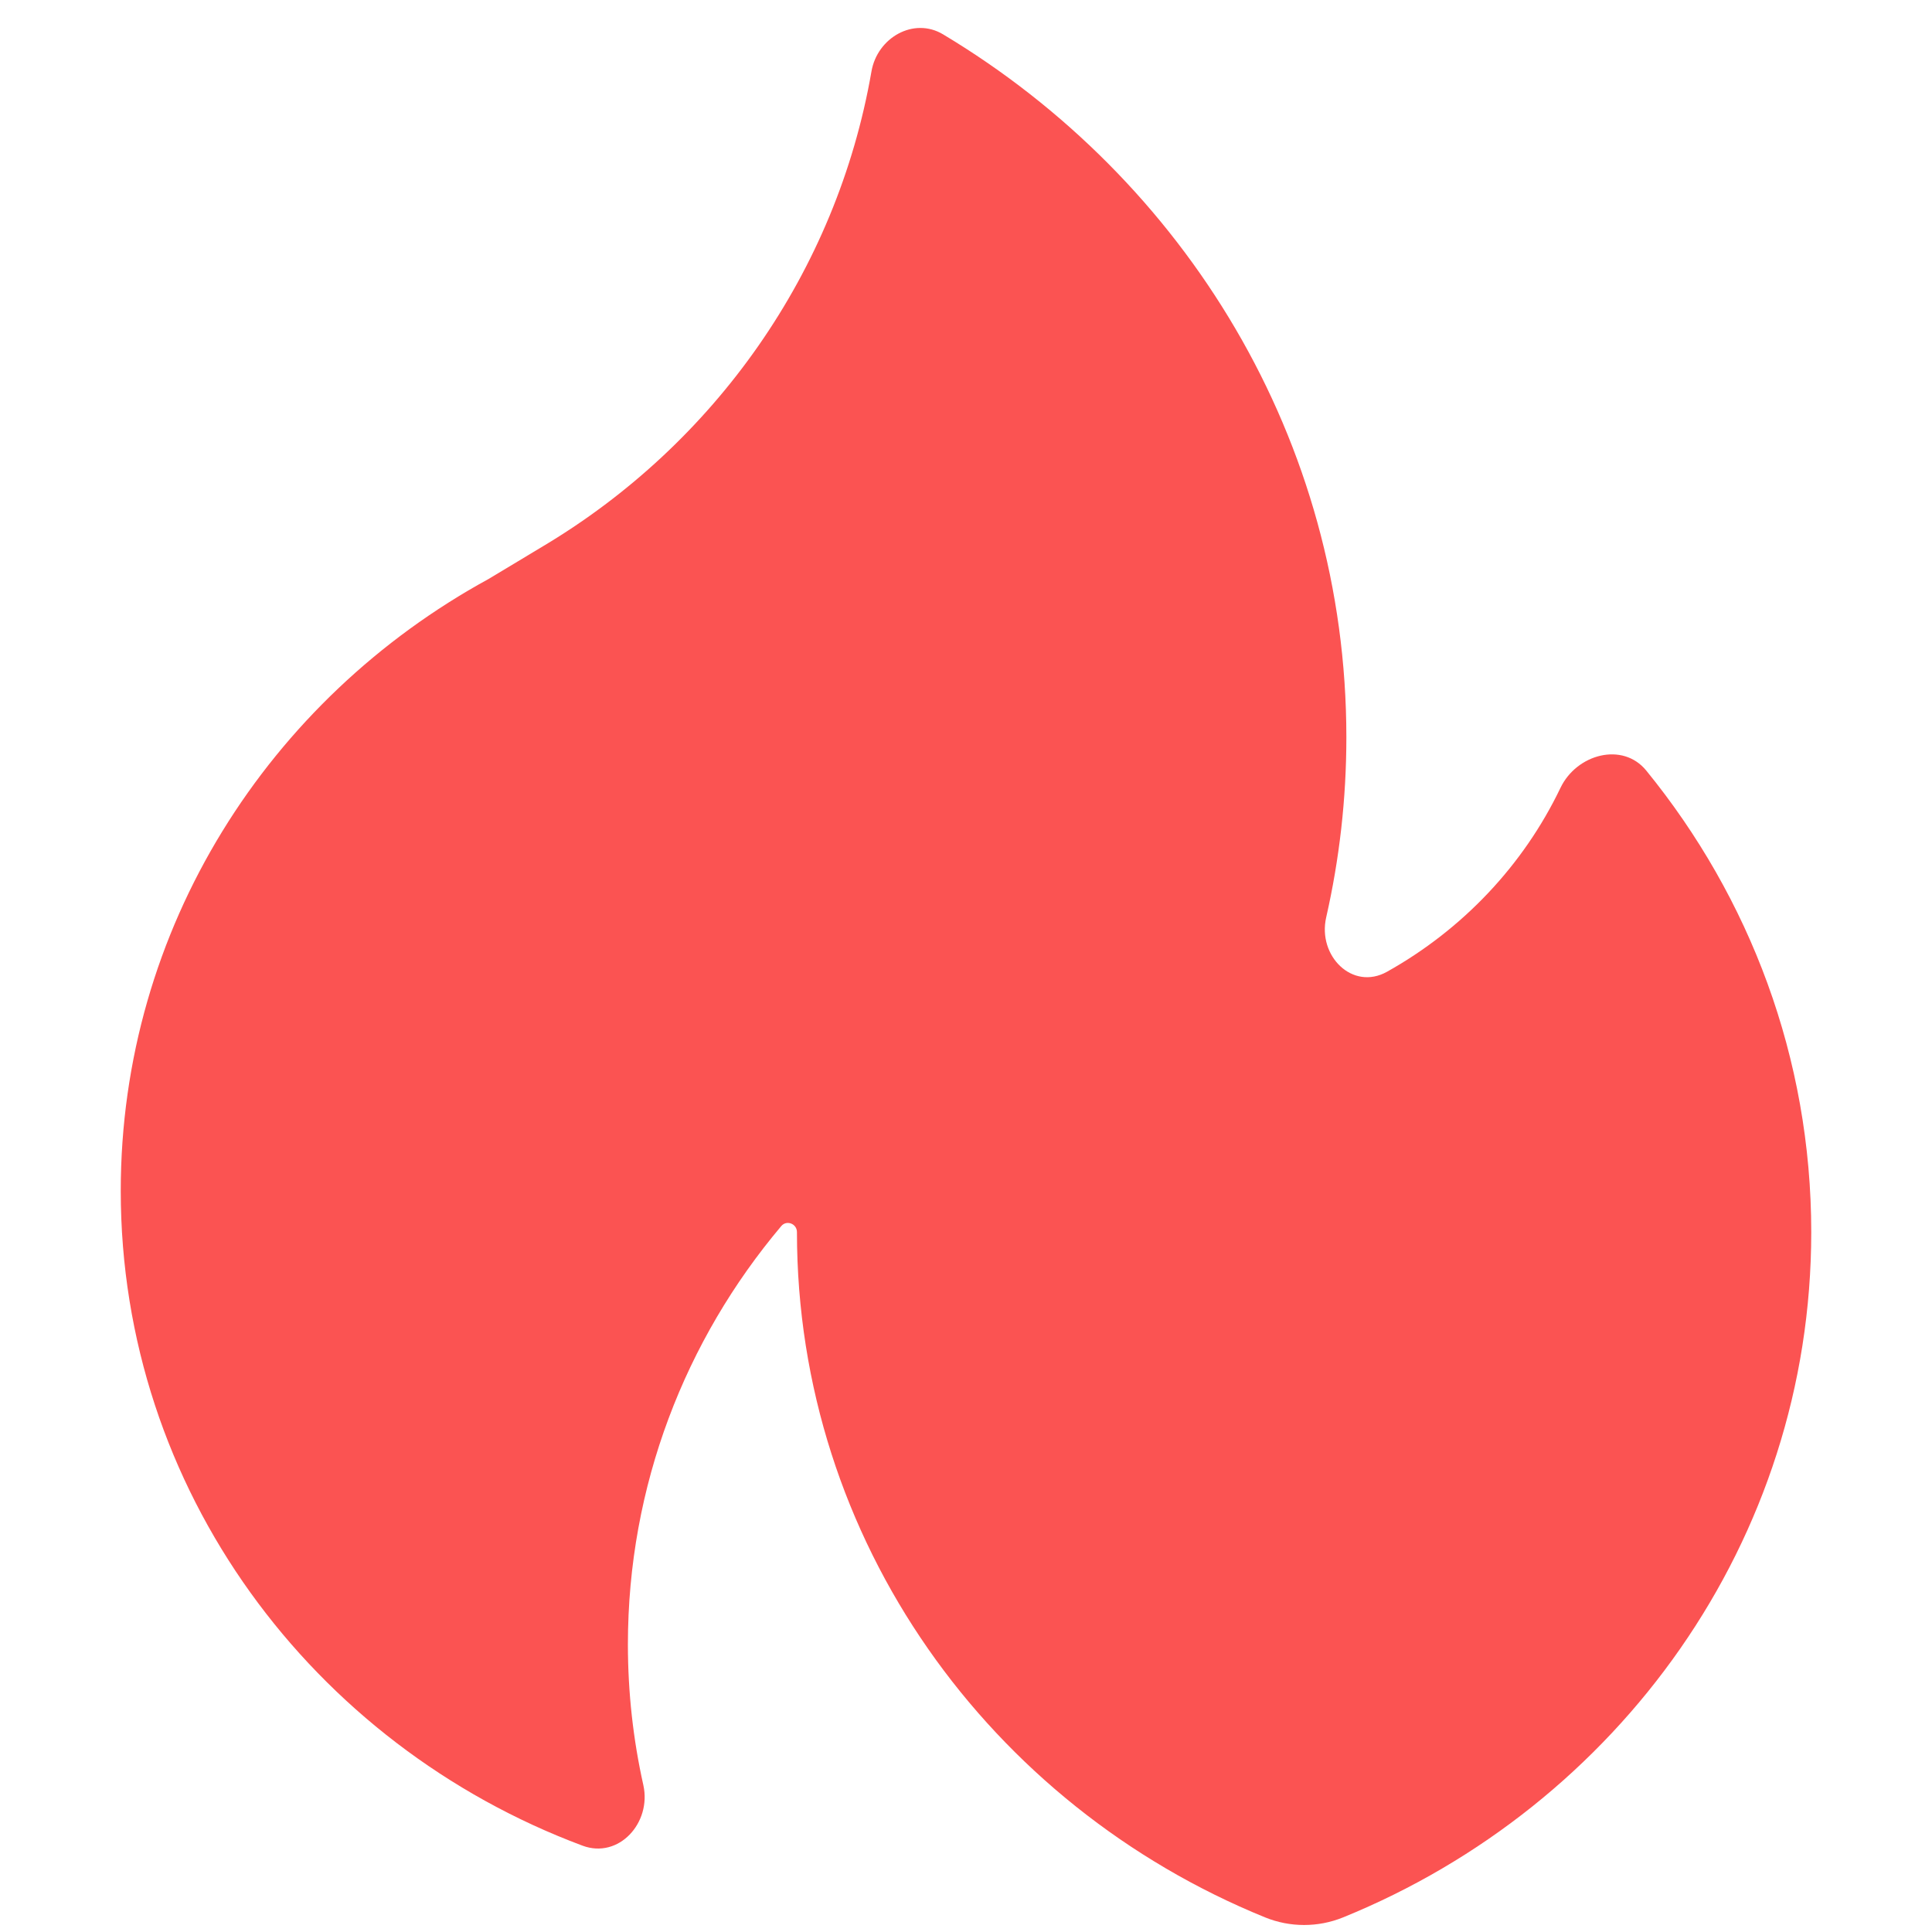 <svg width="16" height="16" viewBox="0 0 16 16" fill="none" xmlns="http://www.w3.org/2000/svg">
<path fill-rule="evenodd" clip-rule="evenodd" d="M4.5 4.522C5.913 3.678 6.928 2.257 7.217 0.592C7.265 0.312 7.567 0.138 7.811 0.285C9.814 1.486 11.15 3.644 11.15 6.106C11.15 6.618 11.092 7.117 10.983 7.597C10.91 7.916 11.2 8.207 11.486 8.048C12.112 7.698 12.616 7.166 12.923 6.525C13.057 6.245 13.438 6.141 13.634 6.382C14.489 7.431 15 8.759 15 10.204C15 12.76 13.4 14.953 11.123 15.879C10.916 15.963 10.684 15.963 10.477 15.879C8.2 14.953 6.6 12.76 6.6 10.204C6.6 10.134 6.514 10.101 6.47 10.154C5.676 11.096 5.2 12.303 5.2 13.618C5.2 14.018 5.244 14.408 5.328 14.784C5.397 15.096 5.124 15.397 4.824 15.285C2.588 14.45 1 12.337 1 9.862C1 7.685 2.228 5.788 4.046 4.795L4.5 4.522Z" fill="#FB5352"/>
</svg>
